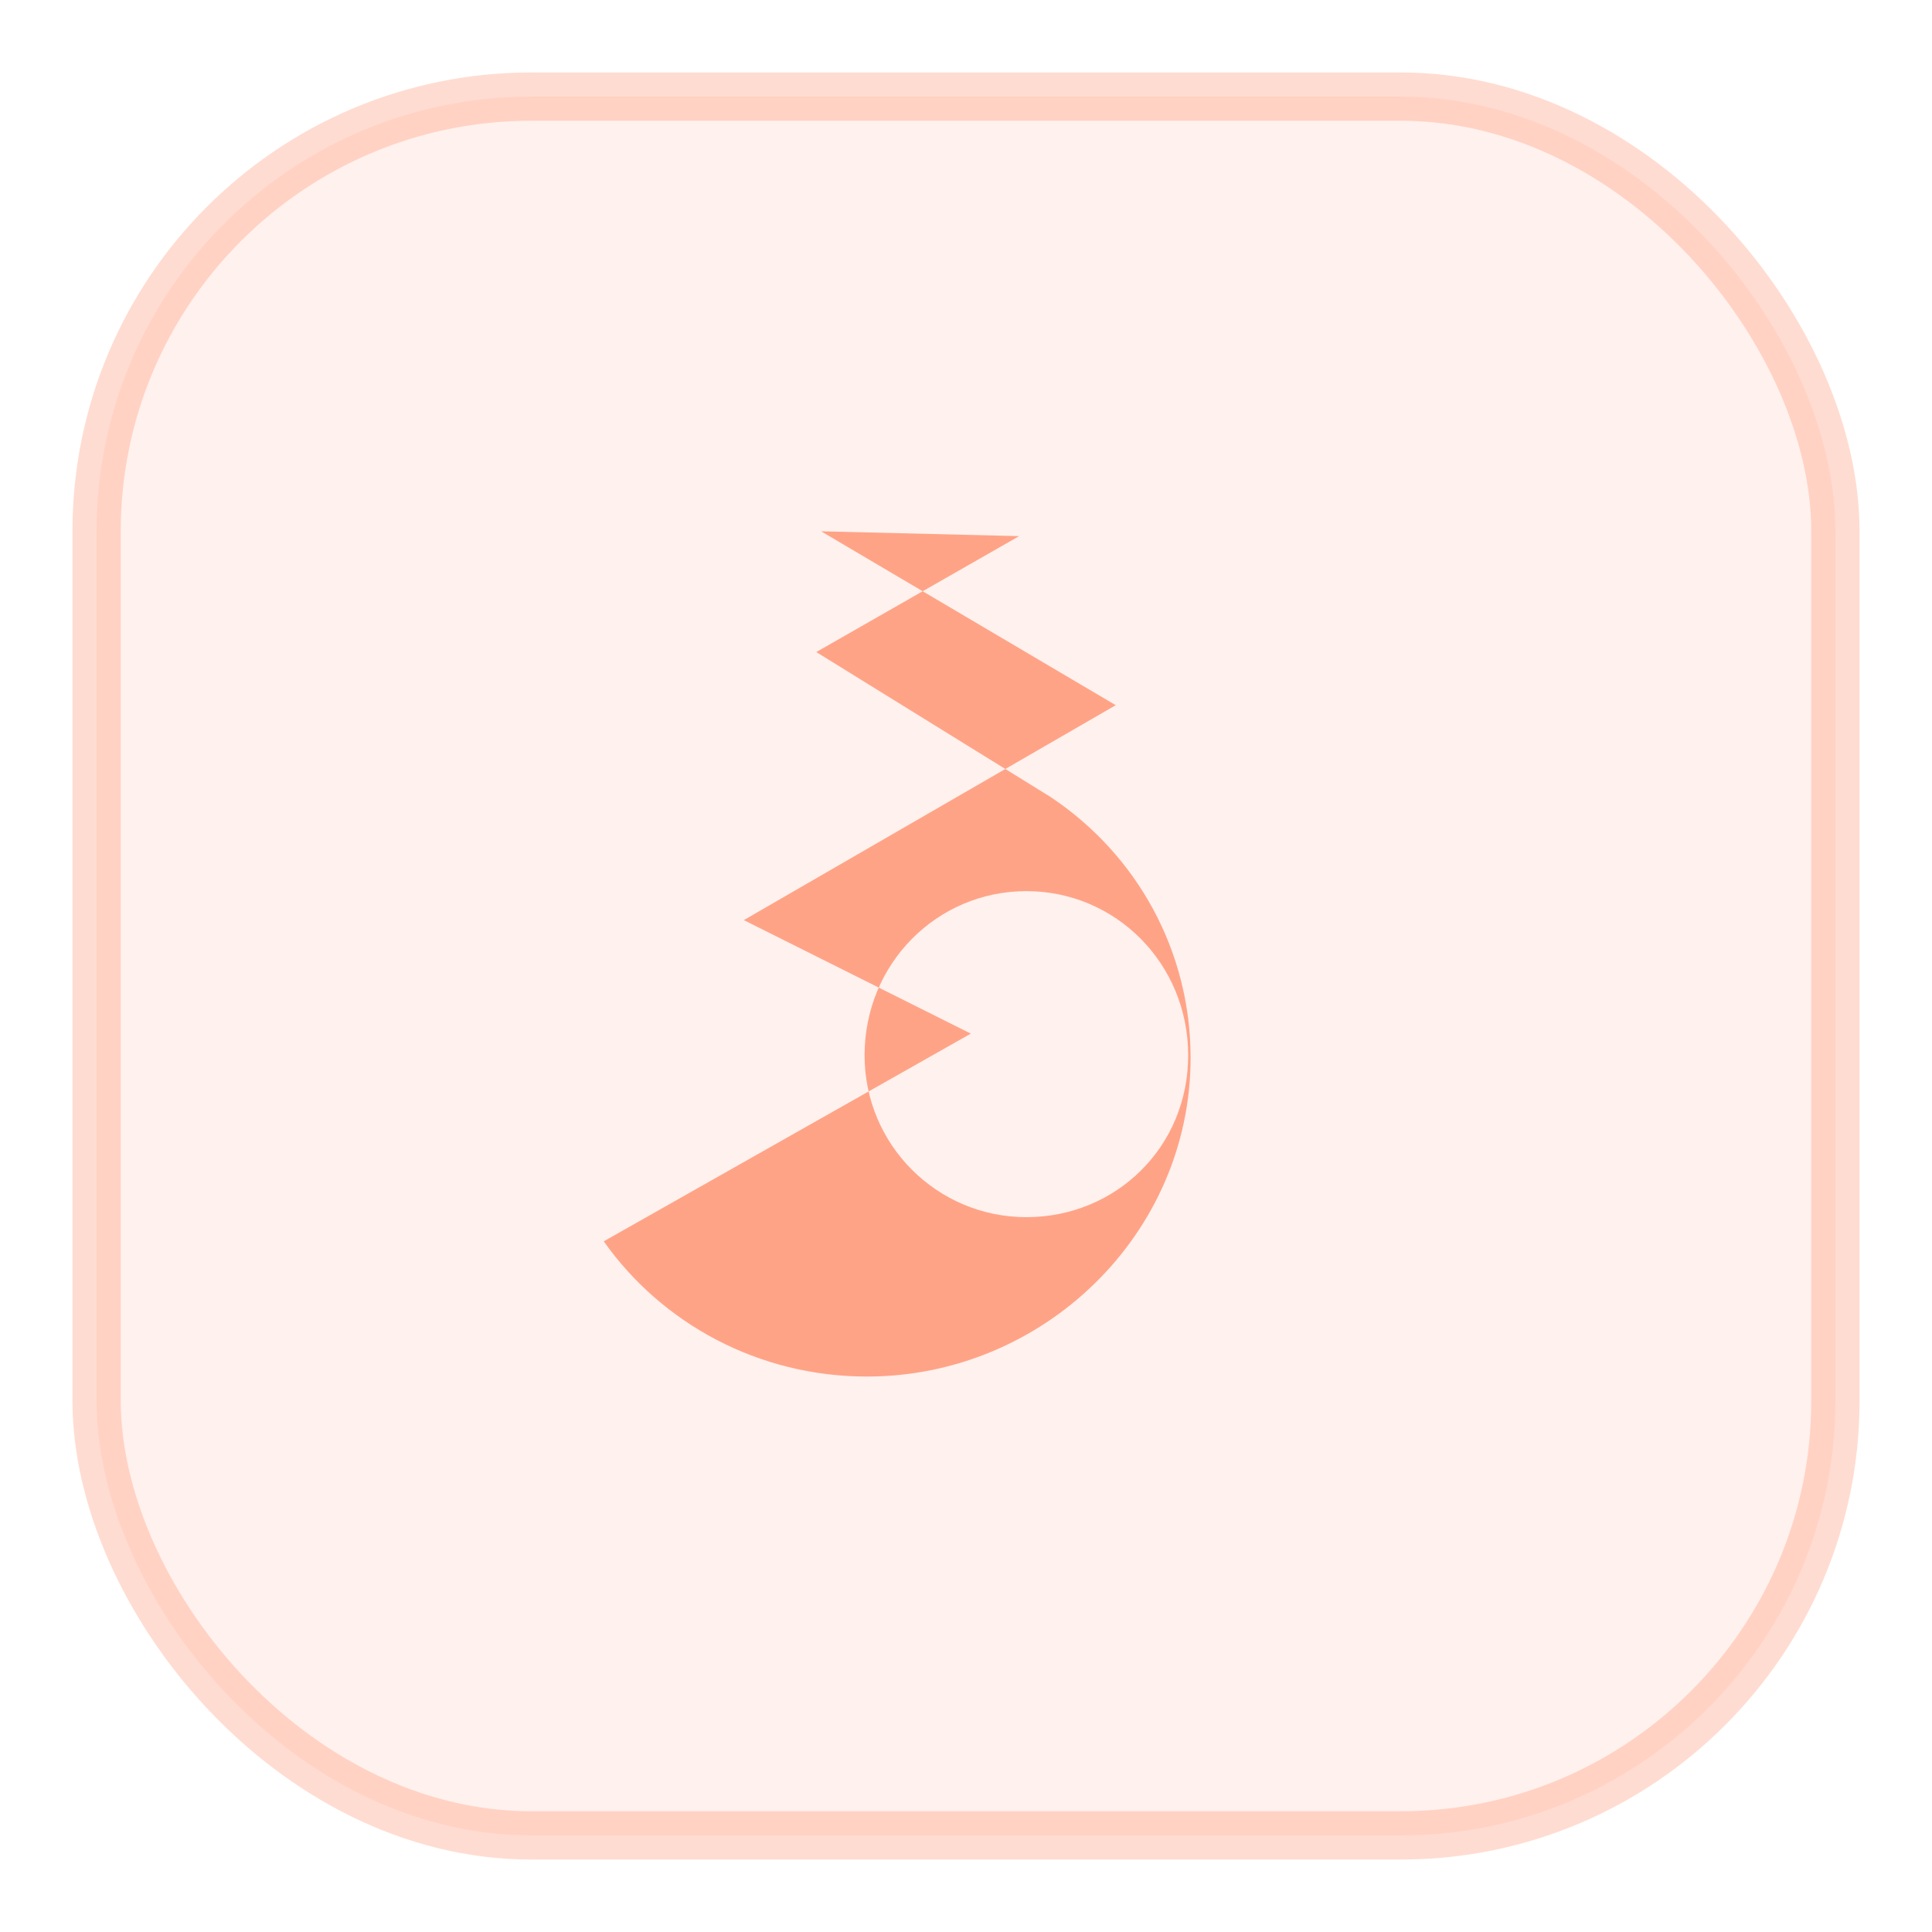 <svg xmlns="http://www.w3.org/2000/svg" width="80" height="80" viewBox="0 0 80 80" fill="none">
  <rect x="4" y="4" width="72" height="72" rx="18" fill="rgba(255,138,101,0.12)" stroke="rgba(255,138,101,0.3)" stroke-width="2"/>
  <path d="M34 22l12.2 7.2-15.4 8.9 9.4 4.7L25 51.4c2.4 3.4 6.4 5.6 10.9 5.6 7.3 0 13.4-5.9 13.4-13.2 0-4.4-2.2-8.4-5.8-10.8l-9.7-6 8.4-4.8L34 22zm1.8 21.7c0-3.8 3-6.8 6.7-6.8s6.7 3 6.7 6.8-3 6.7-6.7 6.7-6.7-3-6.7-6.7z" fill="rgba(255,138,101,0.75)"/>
</svg>
